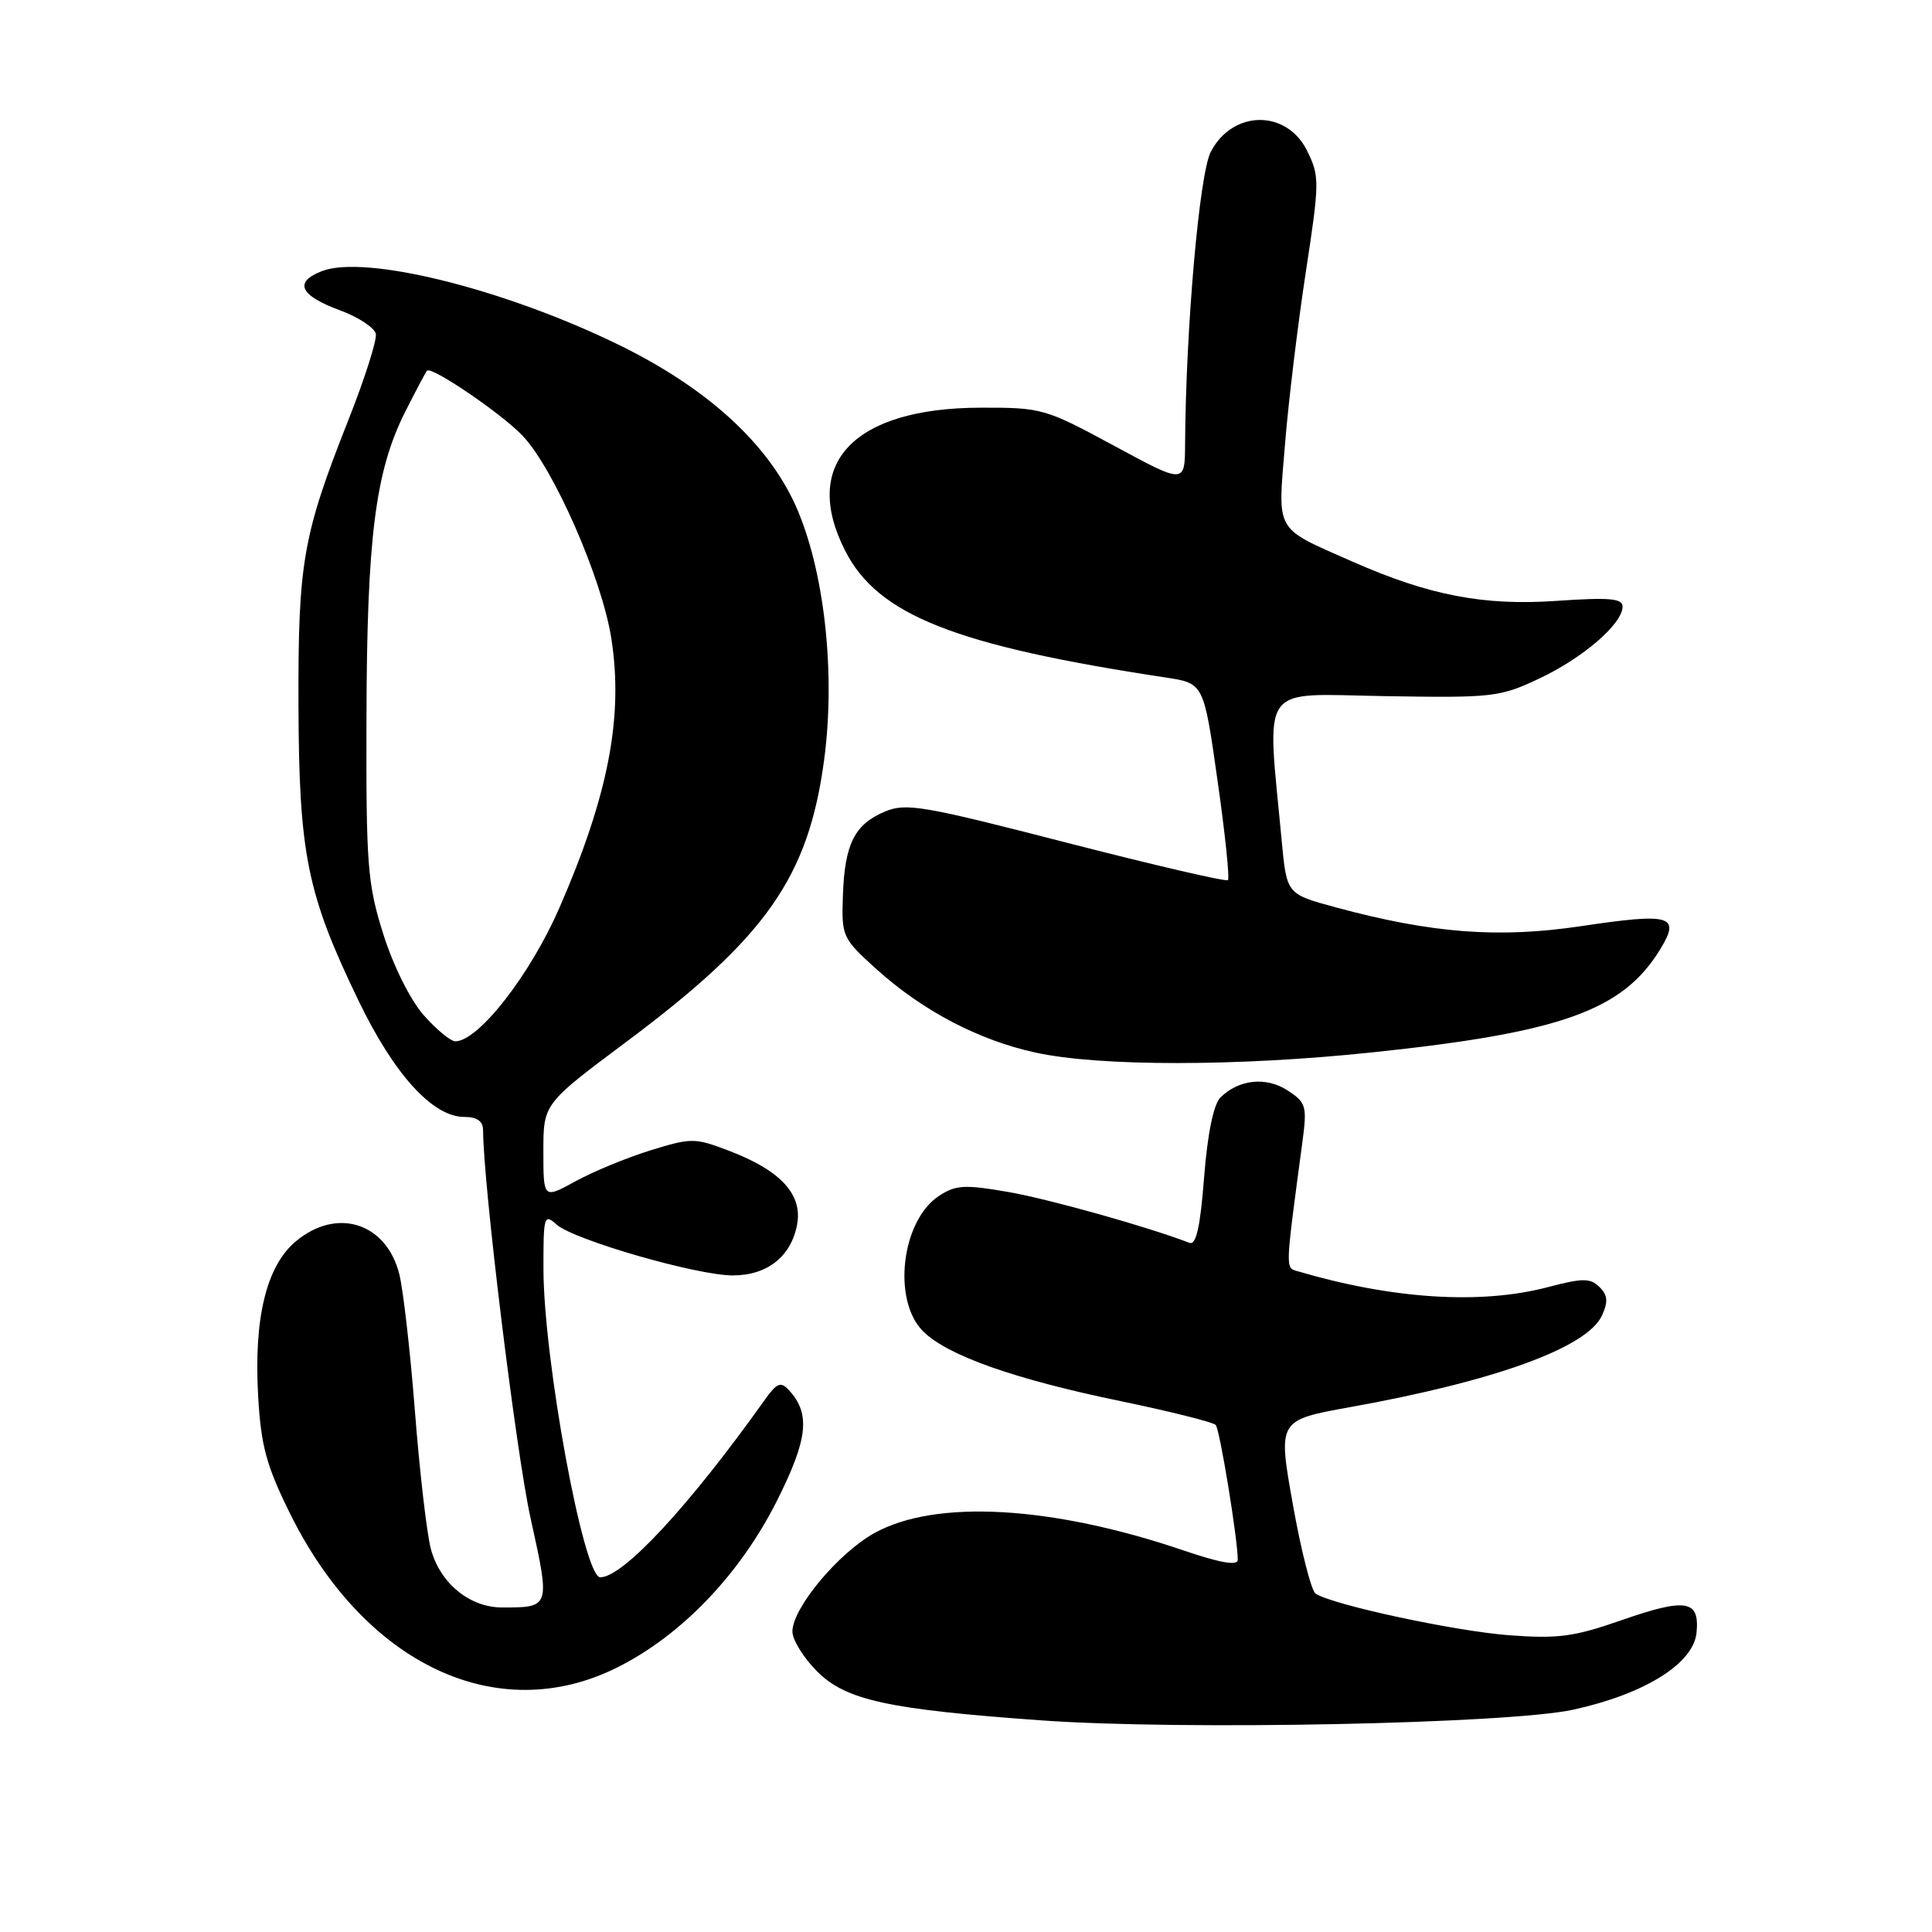 <?xml version="1.0" encoding="UTF-8" standalone="no"?>
<!DOCTYPE svg PUBLIC "-//W3C//DTD SVG 1.1//EN" "http://www.w3.org/Graphics/SVG/1.1/DTD/svg11.dtd" >
<svg xmlns="http://www.w3.org/2000/svg" xmlns:xlink="http://www.w3.org/1999/xlink" version="1.1" viewBox="0 0 256 256">
 <g >
 <path fill="currentColor"
d=" M 208.47 226.54 C 217.95 224.46 224.40 220.43 224.80 216.34 C 225.23 212.00 223.43 211.70 214.84 214.69 C 208.54 216.89 206.42 217.17 199.88 216.67 C 192.71 216.12 176.62 212.66 174.33 211.17 C 173.76 210.80 172.40 205.48 171.31 199.34 C 169.32 188.18 169.32 188.18 178.91 186.45 C 198.12 183.00 210.34 178.55 212.27 174.31 C 213.11 172.46 213.03 171.61 211.93 170.53 C 210.71 169.33 209.71 169.34 205.03 170.57 C 196.16 172.89 184.47 172.14 171.93 168.44 C 170.30 167.96 170.28 168.48 172.57 151.36 C 173.21 146.56 173.08 146.10 170.63 144.50 C 167.79 142.63 164.12 143.02 161.70 145.44 C 160.80 146.35 160.00 150.24 159.55 156.01 C 159.03 162.66 158.50 165.02 157.60 164.68 C 152.04 162.54 138.98 158.88 133.58 157.94 C 127.83 156.94 126.64 157.01 124.44 158.45 C 119.44 161.72 118.19 172.28 122.31 176.40 C 125.52 179.61 134.38 182.74 148.50 185.66 C 155.10 187.03 160.77 188.45 161.09 188.82 C 161.64 189.45 164.02 204.03 164.01 206.69 C 164.00 207.50 161.68 207.09 156.82 205.44 C 139.38 199.51 124.00 198.64 115.88 203.13 C 111.09 205.78 105.00 213.08 105.00 216.18 C 105.00 217.29 106.47 219.67 108.27 221.47 C 112.09 225.29 117.62 226.50 138.00 227.96 C 156.53 229.29 199.90 228.42 208.47 226.54 Z  M 81.78 220.95 C 90.32 216.69 98.09 208.56 102.98 198.80 C 107.08 190.62 107.42 187.29 104.49 184.15 C 103.45 183.04 102.92 183.26 101.37 185.44 C 91.33 199.55 82.57 209.00 79.53 209.00 C 77.33 209.00 72.02 180.12 72.01 168.10 C 72.00 161.11 72.10 160.78 73.75 162.26 C 76.02 164.29 92.33 169.00 97.10 169.00 C 101.64 169.00 104.80 166.52 105.61 162.32 C 106.39 158.30 103.48 155.11 96.64 152.50 C 92.06 150.75 91.63 150.75 86.18 152.43 C 83.06 153.40 78.59 155.24 76.25 156.53 C 72.00 158.86 72.00 158.86 72.00 152.56 C 72.00 146.26 72.00 146.26 82.95 138.08 C 101.53 124.21 107.12 116.24 109.20 100.70 C 110.75 89.11 109.22 75.48 105.43 67.01 C 101.66 58.63 93.52 51.27 81.68 45.54 C 66.54 38.21 48.36 33.73 42.67 35.92 C 38.89 37.38 39.71 39.15 45.08 41.13 C 47.51 42.03 49.63 43.43 49.80 44.24 C 49.96 45.06 48.33 50.17 46.18 55.61 C 40.11 70.95 39.49 74.49 39.55 93.50 C 39.62 113.22 40.68 118.45 47.51 132.60 C 52.23 142.39 57.34 148.00 61.53 148.00 C 63.21 148.00 64.00 148.56 64.01 149.75 C 64.03 156.95 68.39 192.54 70.31 201.20 C 72.92 213.01 72.93 213.00 66.55 213.00 C 62.21 213.00 58.28 209.76 57.08 205.20 C 56.55 203.16 55.60 194.97 54.98 187.00 C 54.36 179.03 53.42 170.83 52.90 168.79 C 51.15 161.98 44.60 159.94 39.17 164.51 C 35.28 167.78 33.61 174.71 34.21 185.07 C 34.59 191.60 35.30 194.23 38.42 200.53 C 48.33 220.58 65.93 228.87 81.78 220.95 Z  M 181.78 139.45 C 206.90 136.82 215.05 133.90 220.01 125.75 C 222.71 121.31 221.42 120.94 209.50 122.72 C 198.56 124.35 189.75 123.68 177.00 120.23 C 170.50 118.47 170.50 118.47 169.84 111.49 C 167.85 90.21 166.61 91.96 183.44 92.24 C 197.84 92.48 198.74 92.38 204.00 89.89 C 209.79 87.16 215.00 82.65 215.00 80.37 C 215.00 79.29 213.23 79.14 206.25 79.62 C 196.59 80.29 189.33 78.89 179.17 74.40 C 168.79 69.81 169.30 70.70 170.27 58.86 C 170.73 53.16 171.98 42.88 173.03 36.02 C 174.85 24.15 174.86 23.36 173.22 20.02 C 170.51 14.47 163.32 14.54 160.43 20.13 C 158.92 23.05 157.13 43.47 157.03 58.82 C 157.00 64.14 157.00 64.14 147.63 59.07 C 138.47 54.12 138.06 54.00 129.88 54.02 C 113.07 54.07 106.11 61.45 111.99 72.98 C 116.34 81.52 126.54 85.54 154.50 89.78 C 159.50 90.54 159.50 90.54 161.32 103.36 C 162.33 110.42 162.95 116.38 162.71 116.62 C 162.47 116.86 152.84 114.62 141.30 111.65 C 122.31 106.75 120.04 106.36 117.25 107.54 C 113.23 109.23 111.92 111.84 111.69 118.65 C 111.50 124.08 111.61 124.32 116.07 128.36 C 122.21 133.92 129.68 137.84 137.25 139.48 C 145.75 141.33 164.03 141.32 181.78 139.45 Z  M 56.13 134.50 C 54.34 132.45 52.11 127.97 50.78 123.75 C 48.69 117.11 48.50 114.68 48.56 95.00 C 48.62 71.25 49.73 62.45 53.67 54.61 C 55.09 51.80 56.39 49.33 56.58 49.12 C 57.16 48.48 66.39 54.75 69.22 57.71 C 73.36 62.03 79.78 76.68 81.01 84.63 C 82.62 95.01 80.61 105.41 74.12 120.30 C 70.26 129.15 63.44 137.92 60.35 137.98 C 59.72 137.99 57.82 136.42 56.13 134.50 Z "/>
</g>
</svg>